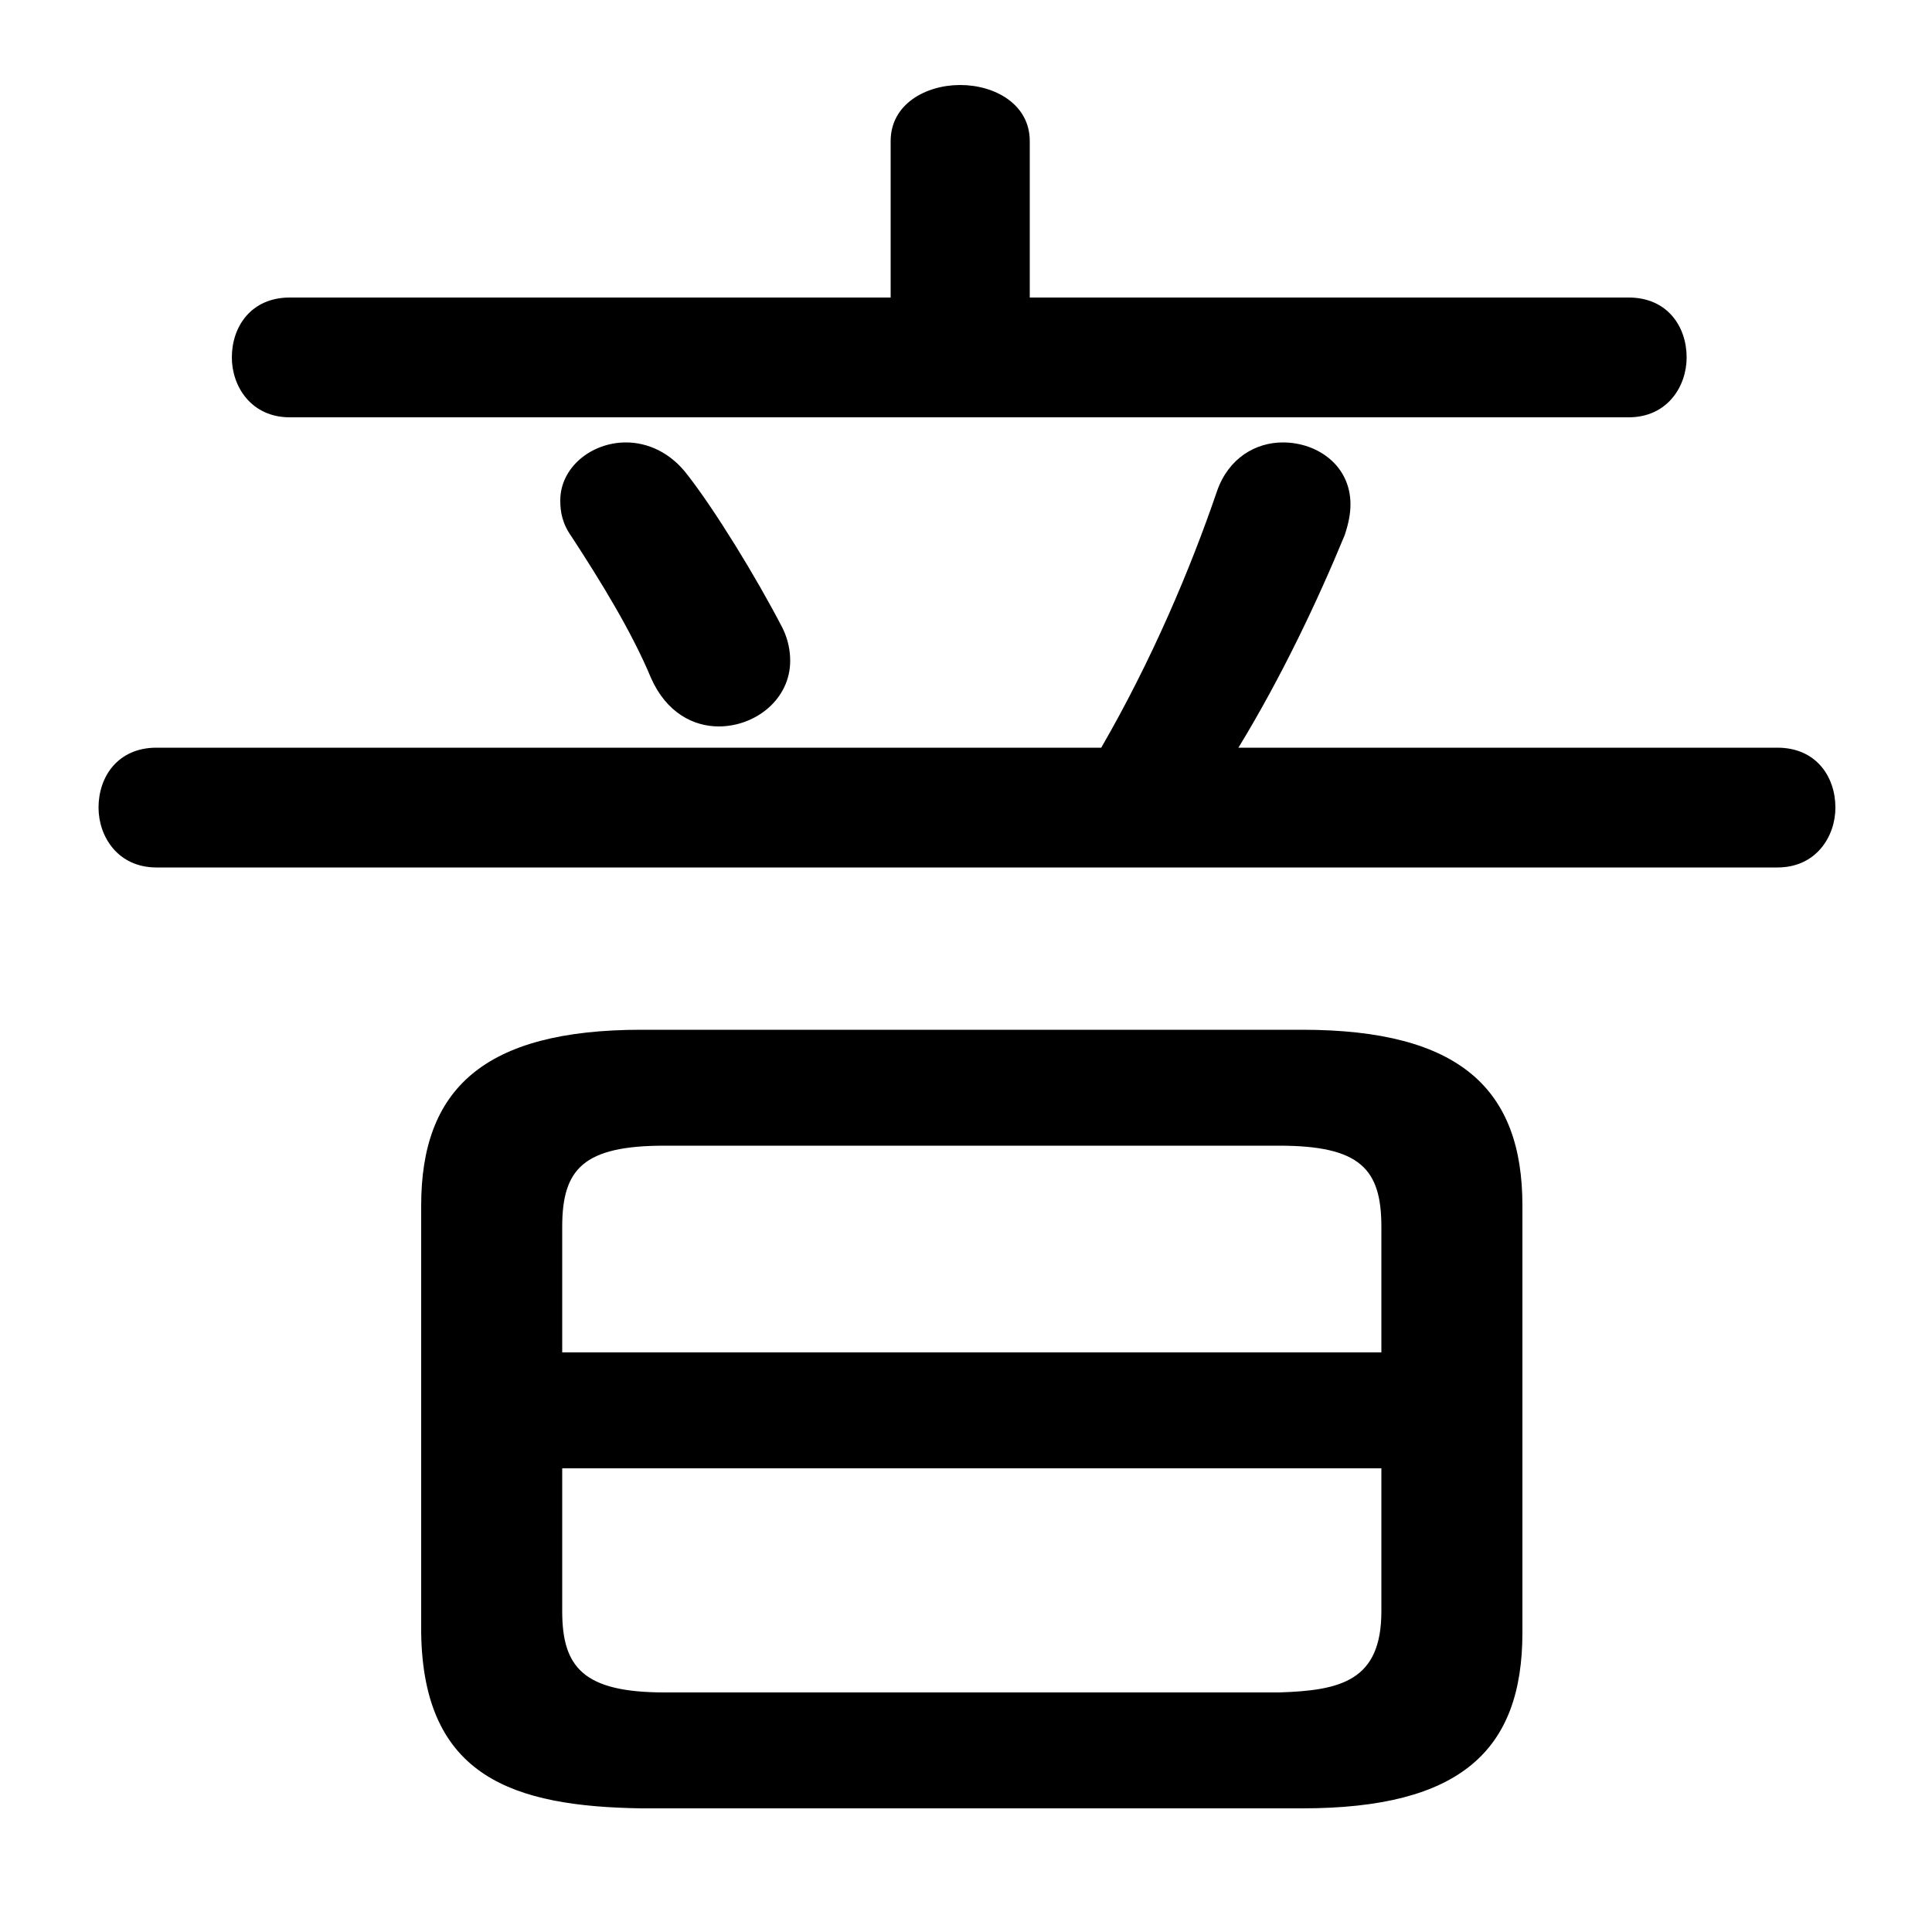 <svg xmlns="http://www.w3.org/2000/svg" viewBox="0 -44.0 50.0 50.0">
    <rect x="0" y="-44.0" width="50.0" height="50.0" fill="#808080" stroke="none"/>
    <g transform="scale(1, -1)">
        <!-- ボディの枠 -->
        <rect x="0" y="-6.0" width="50.0" height="50.0"
            stroke="white" fill="white"/>
        <!-- グリフ座標系の原点 -->
        <circle cx="0" cy="0" r="5" fill="white"/>
        <!-- グリフのアウトライン -->
        <g style="fill:black;stroke:#000000;stroke-width:0;stroke-linecap:round;stroke-linejoin:round;">
        <path d="M 33.7 -2.8 C 37.8 -2.8 39.4 -1.3 39.4 1.75 L 39.4 12.8 C 39.4 15.8 37.8 17.35 33.7 17.35 L 16.6 17.35 C 12.5 17.35 10.9 15.8 10.9 12.8 L 10.9 1.75 C 10.95 -2.0 13.3 -2.75 16.6 -2.8 Z M 17.2 0.2 C 15.1 0.2 14.55 0.85 14.55 2.3 L 14.55 6.0 L 35.75 6.0 L 35.75 2.3 C 35.75 0.5 34.7 0.25 33.1 0.2 Z M 35.75 9.0 L 14.55 9.0 L 14.55 12.25 C 14.55 13.75 15.1 14.35 17.2 14.35 L 33.1 14.35 C 35.2 14.35 35.75 13.75 35.75 12.25 Z M 26.65 36.3 L 26.65 40.35 C 26.65 41.3 25.75 41.8 24.85 41.8 C 23.95 41.8 23.05 41.3 23.05 40.35 L 23.05 36.3 L 7.5 36.3 C 6.5 36.3 6.0 35.55 6.0 34.75 C 6.0 34.0 6.5 33.2 7.5 33.2 L 42.15 33.2 C 43.15 33.2 43.65 34.0 43.65 34.75 C 43.65 35.55 43.15 36.3 42.15 36.3 Z M 32.05 24.65 C 33.15 26.45 34.1 28.45 34.8 30.15 C 34.9 30.45 34.95 30.7 34.95 30.95 C 34.95 31.95 34.1 32.55 33.2 32.55 C 32.5 32.55 31.8 32.15 31.5 31.3 C 30.8 29.25 29.8 26.9 28.5 24.65 L 4.05 24.65 C 3.05 24.65 2.55 23.9 2.55 23.1 C 2.55 22.35 3.05 21.55 4.05 21.55 L 46.0 21.55 C 47.0 21.55 47.5 22.35 47.5 23.1 C 47.5 23.9 47.0 24.65 46.0 24.65 Z M 17.8 31.7 C 17.35 32.3 16.75 32.55 16.2 32.55 C 15.3 32.55 14.5 31.9 14.5 31.05 C 14.5 30.75 14.55 30.45 14.8 30.1 C 15.55 28.95 16.35 27.65 16.85 26.45 C 17.25 25.55 17.95 25.2 18.6 25.2 C 19.55 25.2 20.45 25.9 20.45 26.9 C 20.45 27.15 20.4 27.45 20.25 27.75 C 19.55 29.1 18.5 30.8 17.8 31.7 Z"/>
    </g>
    </g>
</svg>

